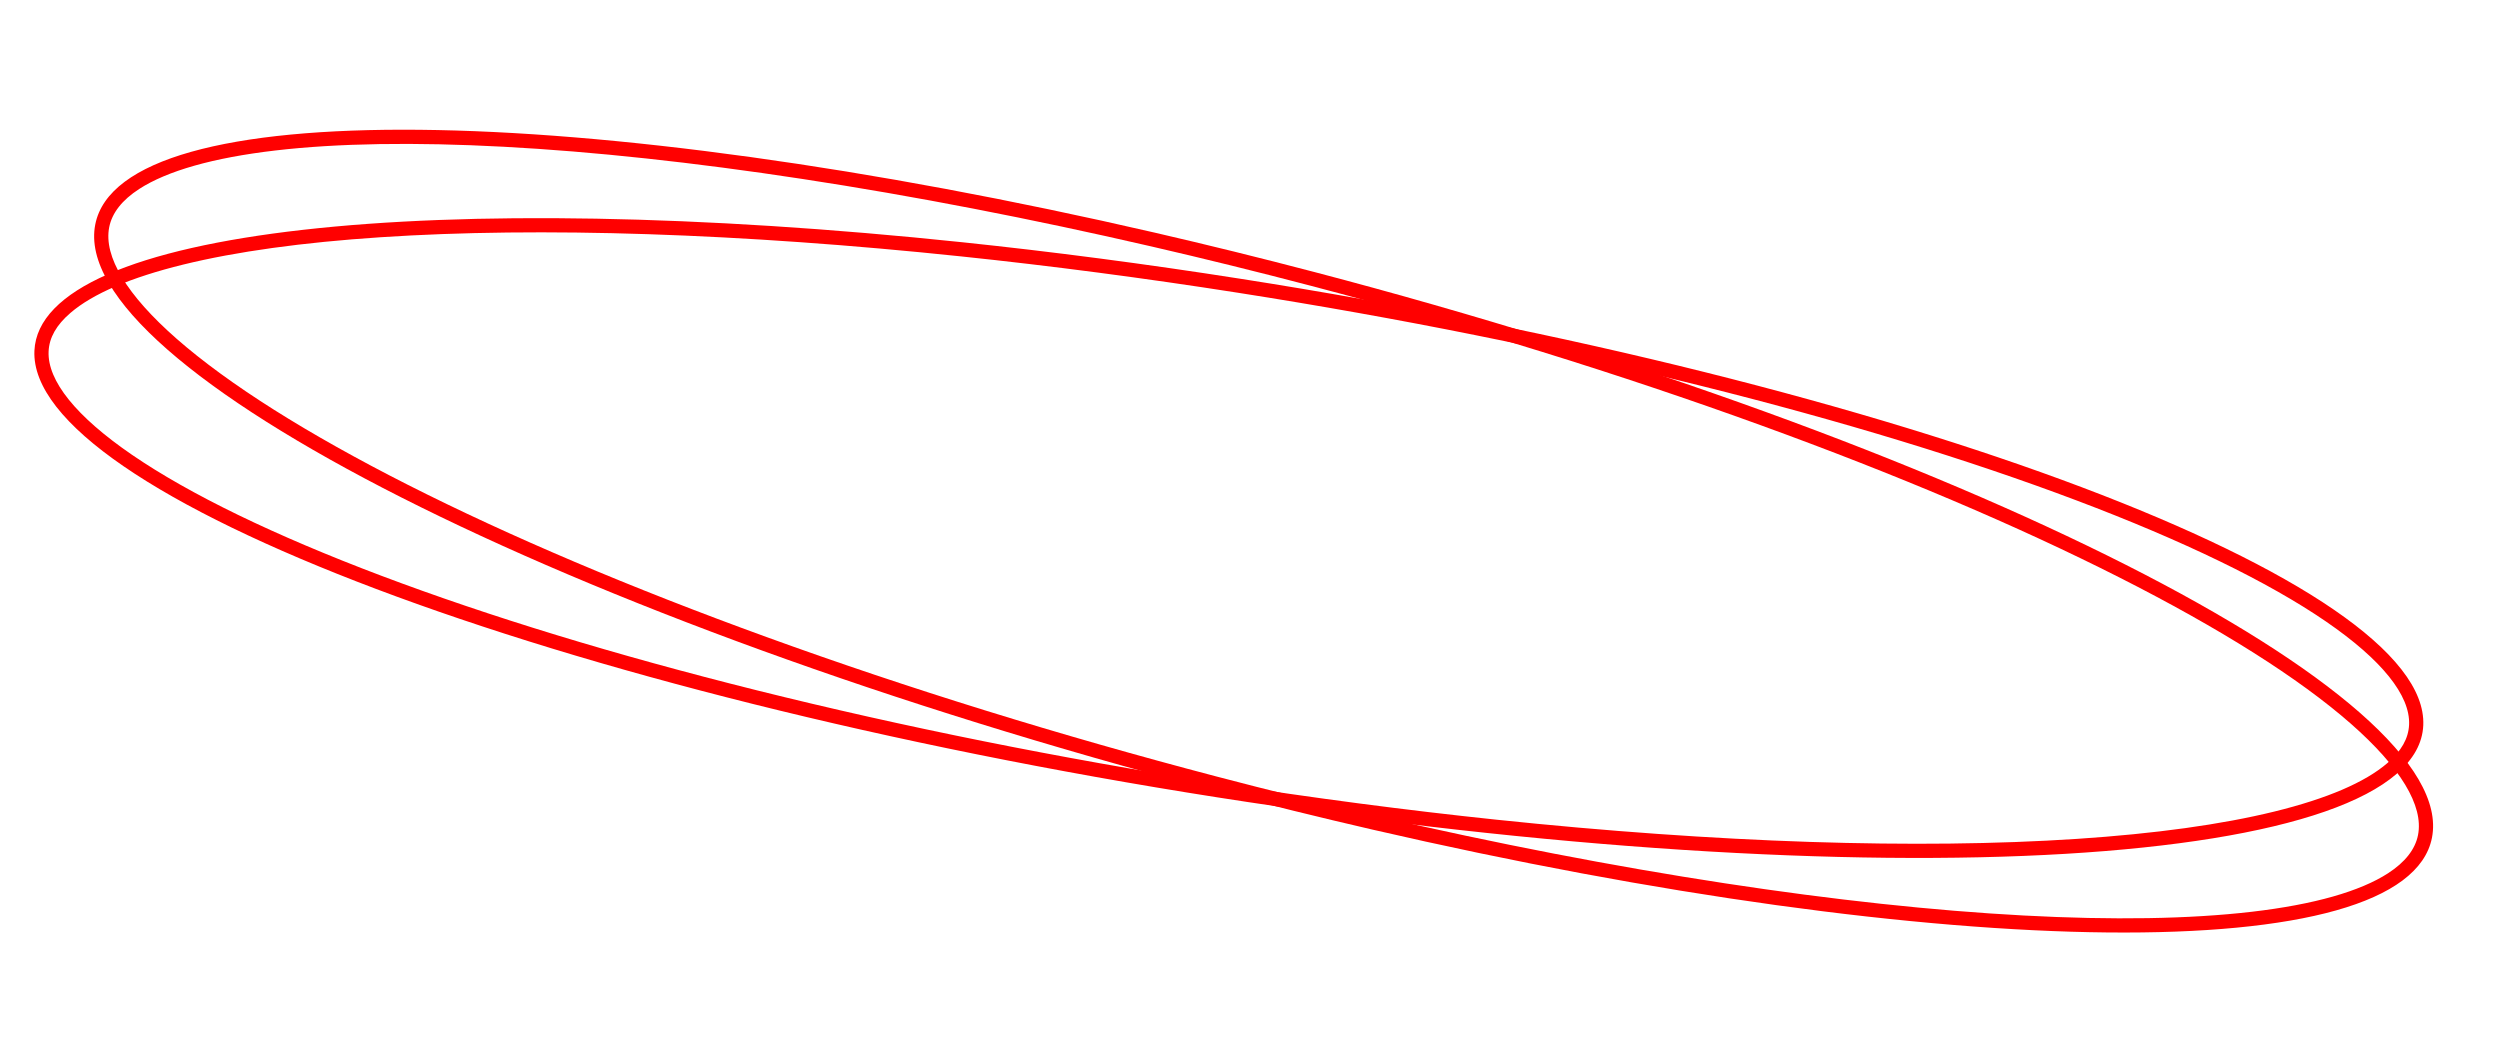 <svg xmlns="http://www.w3.org/2000/svg" width="351.991" height="149.561" viewBox="0 0 351.991 149.561">
  <defs>
    <style>
      .cls-1 {
        fill: none;
      }

      .cls-2, .cls-3 {
        stroke: none;
      }

      .cls-3 {
        fill: red;
      }
    </style>
  </defs>
  <g id="arces" transform="translate(393.49 572.92) rotate(-159)">
    <g id="Path_712" data-name="Path 712" class="cls-1" transform="translate(206.165 374.192) rotate(-8)">
      <path class="cls-2" d="M168.813.482c93.886,2.8,170.54,21.7,171.211,42.214s-74.895,34.886-168.781,32.09S.7,53.091.033,32.573,74.927-2.313,168.813.482Z"/>
      <path class="cls-3" d="M 145.66 2.135 C 128.237 2.135 111.395 2.739 95.602 3.93 C 80.214 5.09 66.084 6.787 53.603 8.972 C 41.204 11.143 30.705 13.748 22.397 16.716 C 18.263 18.192 14.68 19.761 11.747 21.378 C 8.847 22.977 6.553 24.637 4.931 26.314 C 2.94 28.371 1.964 30.455 2.032 32.507 C 2.169 36.699 6.588 41.251 14.811 45.67 C 19.052 47.949 24.298 50.187 30.405 52.322 C 36.491 54.449 43.474 56.489 51.161 58.384 C 66.807 62.242 84.995 65.447 105.22 67.912 C 126.181 70.466 148.414 72.106 171.303 72.788 C 179.032 73.018 186.802 73.135 194.397 73.135 C 211.819 73.135 228.661 72.531 244.455 71.34 C 259.842 70.179 273.972 68.483 286.453 66.298 C 298.853 64.126 309.352 61.521 317.659 58.554 C 321.793 57.078 325.376 55.509 328.31 53.892 C 331.21 52.293 333.503 50.632 335.125 48.956 C 337.116 46.899 338.092 44.815 338.025 42.762 C 337.888 38.57 333.469 34.019 325.245 29.599 C 321.004 27.32 315.758 25.082 309.652 22.948 C 303.565 20.82 296.582 18.781 288.895 16.885 C 273.249 13.028 255.061 9.822 234.837 7.358 C 213.876 4.804 191.642 3.163 168.754 2.482 C 161.024 2.251 153.254 2.135 145.66 2.135 M 145.66 0.135 C 153.231 0.135 160.951 0.248 168.813 0.482 C 262.699 3.278 339.353 22.178 340.024 42.697 C 340.639 61.497 277.237 75.135 194.396 75.135 C 186.825 75.135 179.105 75.021 171.243 74.787 C 77.357 71.991 0.704 53.091 0.033 32.573 C -0.582 13.772 62.819 0.135 145.66 0.135 Z"/>
    </g>
    <g id="Path_713" data-name="Path 713" class="cls-1" transform="matrix(-0.966, 0.259, -0.259, -0.966, 558.004, 377.472)">
      <path class="cls-2" d="M167.857,1.186C261.737,5.979,338.817,26.194,340.02,46.337s-73.927,32.588-167.808,27.8S1.252,49.124.049,28.981,73.976-3.607,167.857,1.186Z"/>
      <path class="cls-3" d="M 128.421 2.159 C 97.254 2.159 69.054 4.179 46.868 8.002 C 36.002 9.874 26.836 12.138 19.625 14.731 C 12.452 17.311 7.374 20.148 4.533 23.163 C 2.744 25.063 1.93 26.927 2.045 28.862 C 2.292 32.99 6.844 37.569 15.208 42.101 C 19.51 44.433 24.816 46.745 30.978 48.975 C 37.118 51.196 44.152 53.351 51.884 55.379 C 67.621 59.506 85.88 63.048 106.155 65.908 C 127.167 68.871 149.426 70.966 172.315 72.135 C 185.626 72.814 198.86 73.159 211.648 73.159 C 242.815 73.159 271.016 71.139 293.201 67.316 C 304.068 65.444 313.234 63.18 320.445 60.587 C 327.618 58.007 332.695 55.17 335.536 52.155 C 337.326 50.255 338.14 48.391 338.024 46.457 C 337.777 42.328 333.226 37.75 324.861 33.217 C 320.559 30.885 315.254 28.573 309.091 26.343 C 302.952 24.122 295.918 21.968 288.185 19.94 C 272.449 15.813 254.189 12.27 233.915 9.41 C 212.903 6.447 190.643 4.352 167.755 3.183 C 154.444 2.504 141.21 2.159 128.421 2.159 M 128.421 0.159 C 141.057 0.159 154.259 0.492 167.857 1.186 C 261.737 5.979 338.817 26.194 340.02 46.337 C 341.223 66.481 266.093 78.925 172.213 74.132 C 78.332 69.339 1.252 49.124 0.049 28.981 C -0.98 11.755 53.816 0.159 128.421 0.159 Z"/>
    </g>
  </g>
</svg>
